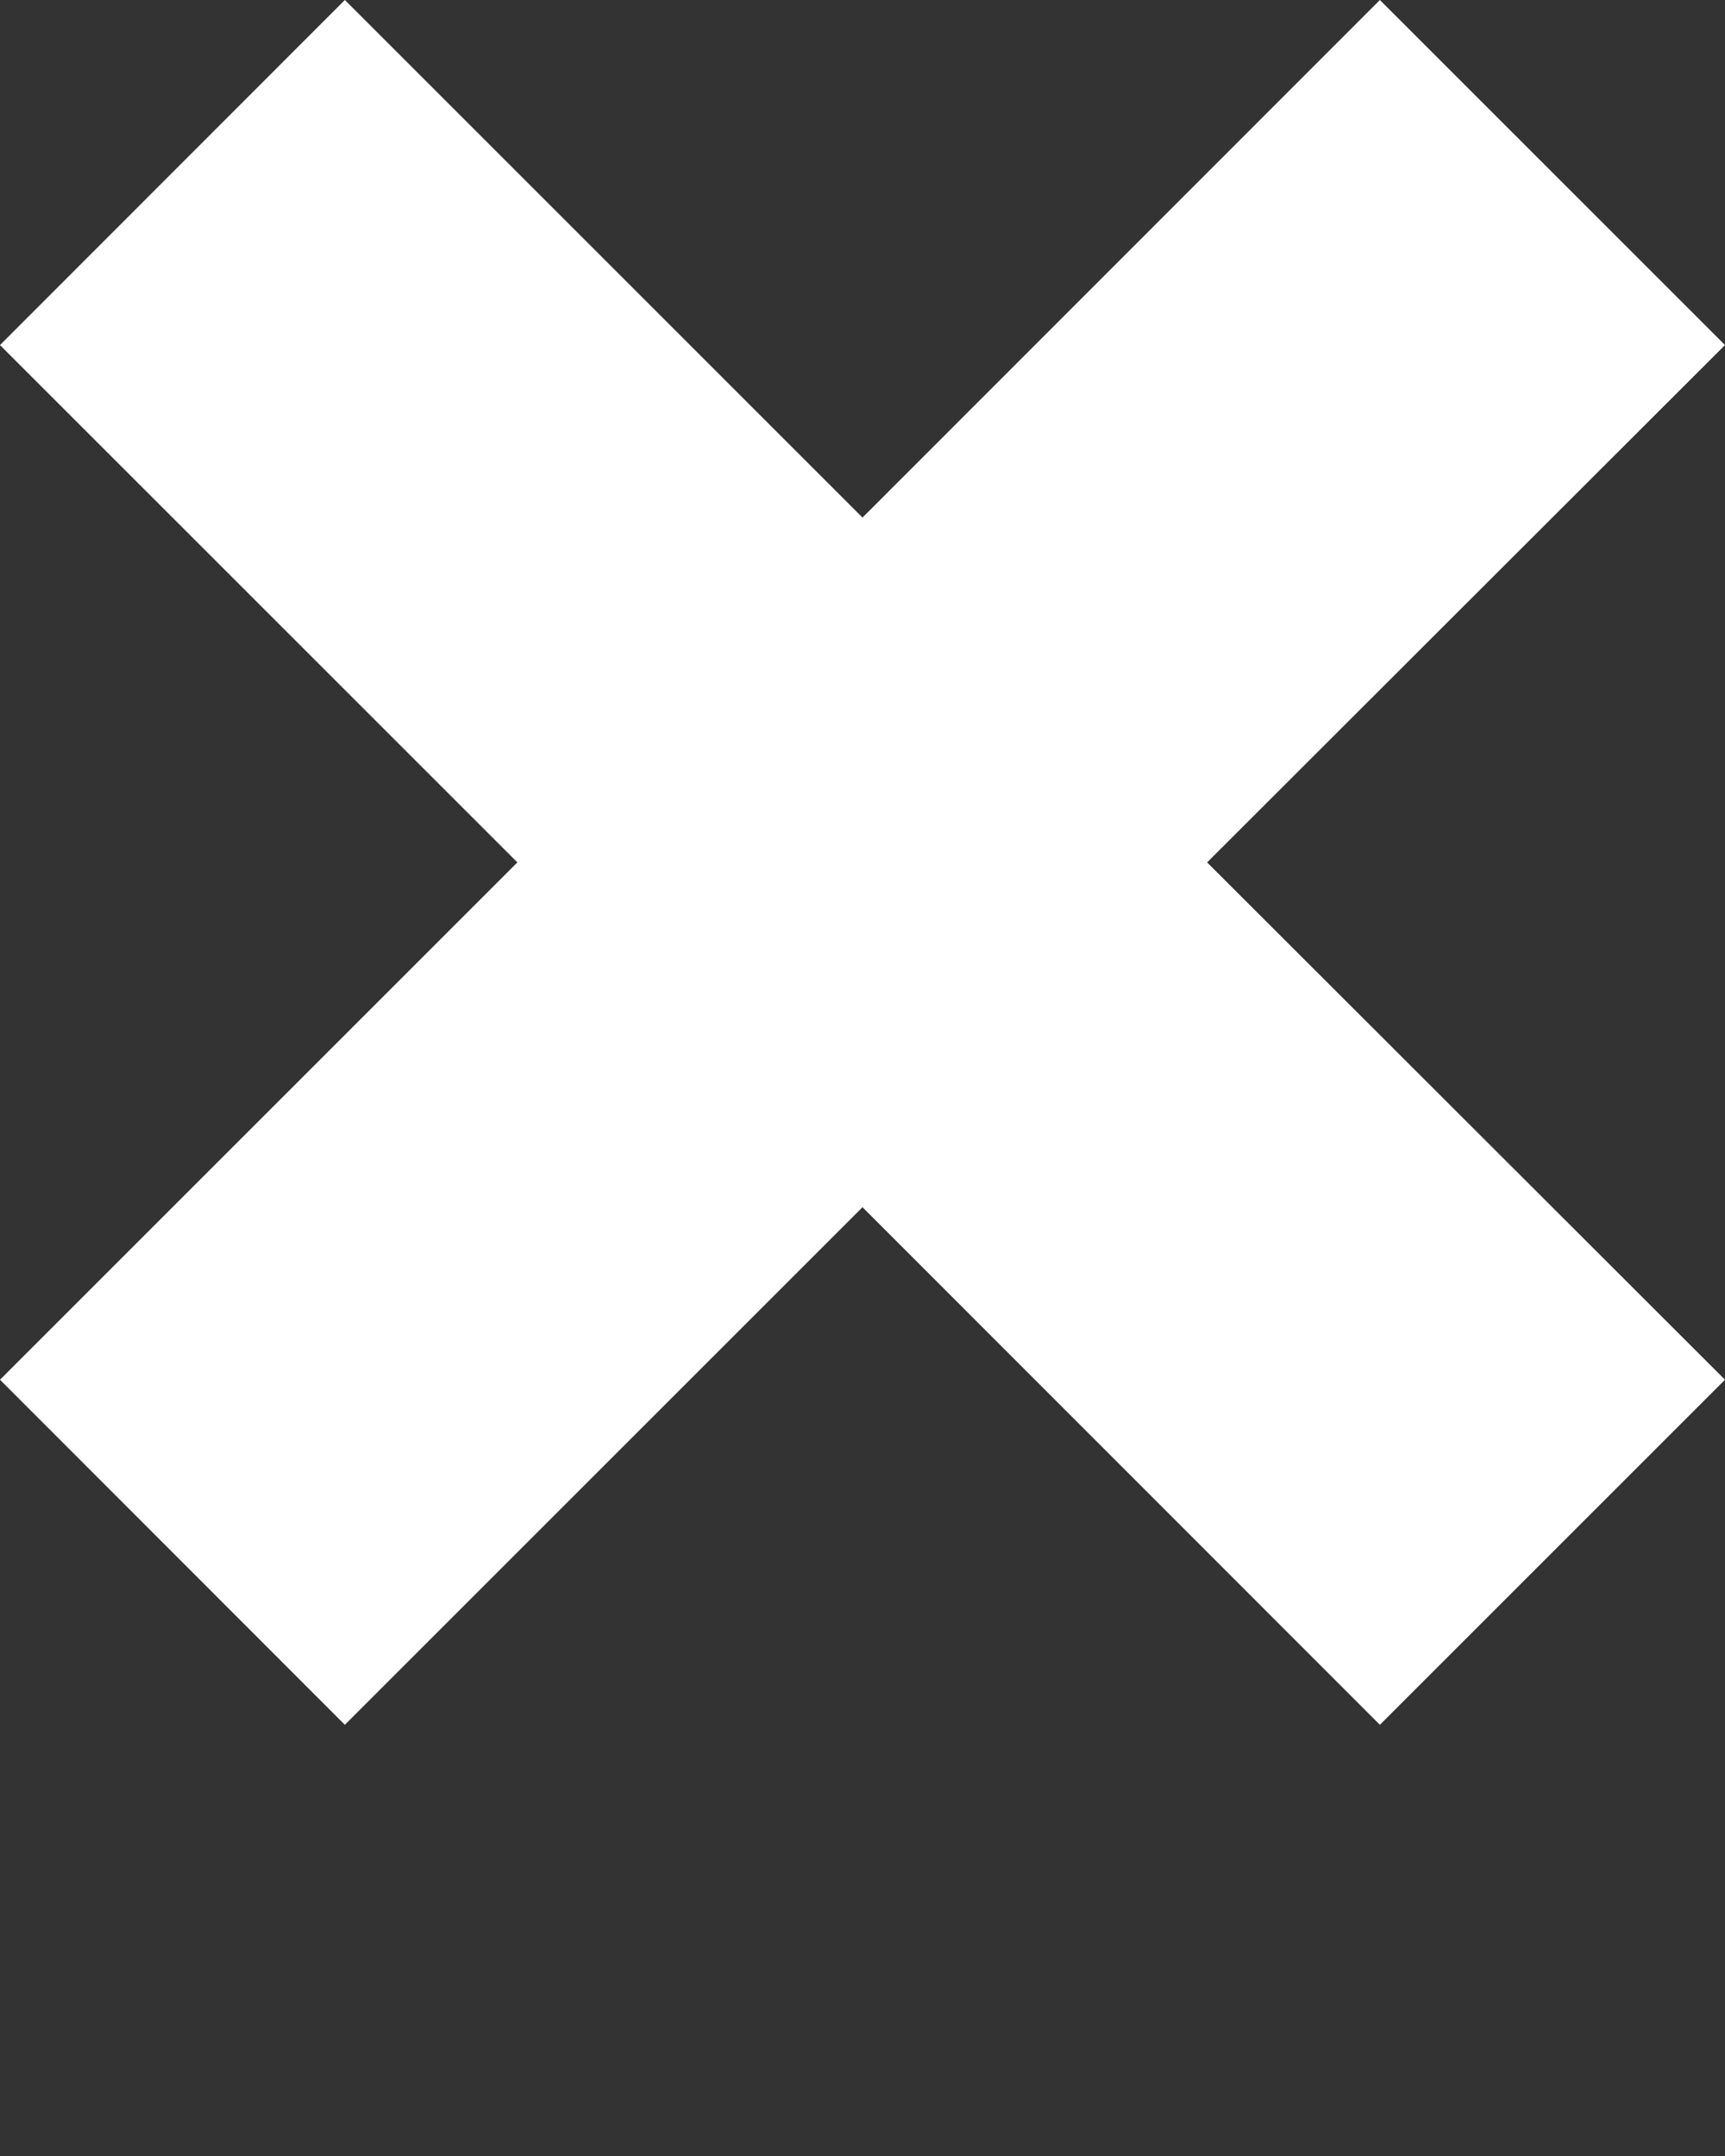 <svg xmlns="http://www.w3.org/2000/svg" xmlns:xlink="http://www.w3.org/1999/xlink" version="1.1" x="0px" y="0px" viewBox="0 0 100 125" style="enable-background:new 0 0 100 100;" xml:space="preserve"><rect x="0" y="0" width="100" height="125" fill="#333333" stroke="none"/><polygon style="" points="100,79.994 69.978,50 100,20.006 79.994,0 50,30.008 19.992,0 0,20.006 29.994,50 0,79.994   19.992,100 50,69.992 79.994,100 " fill="white"/></svg>